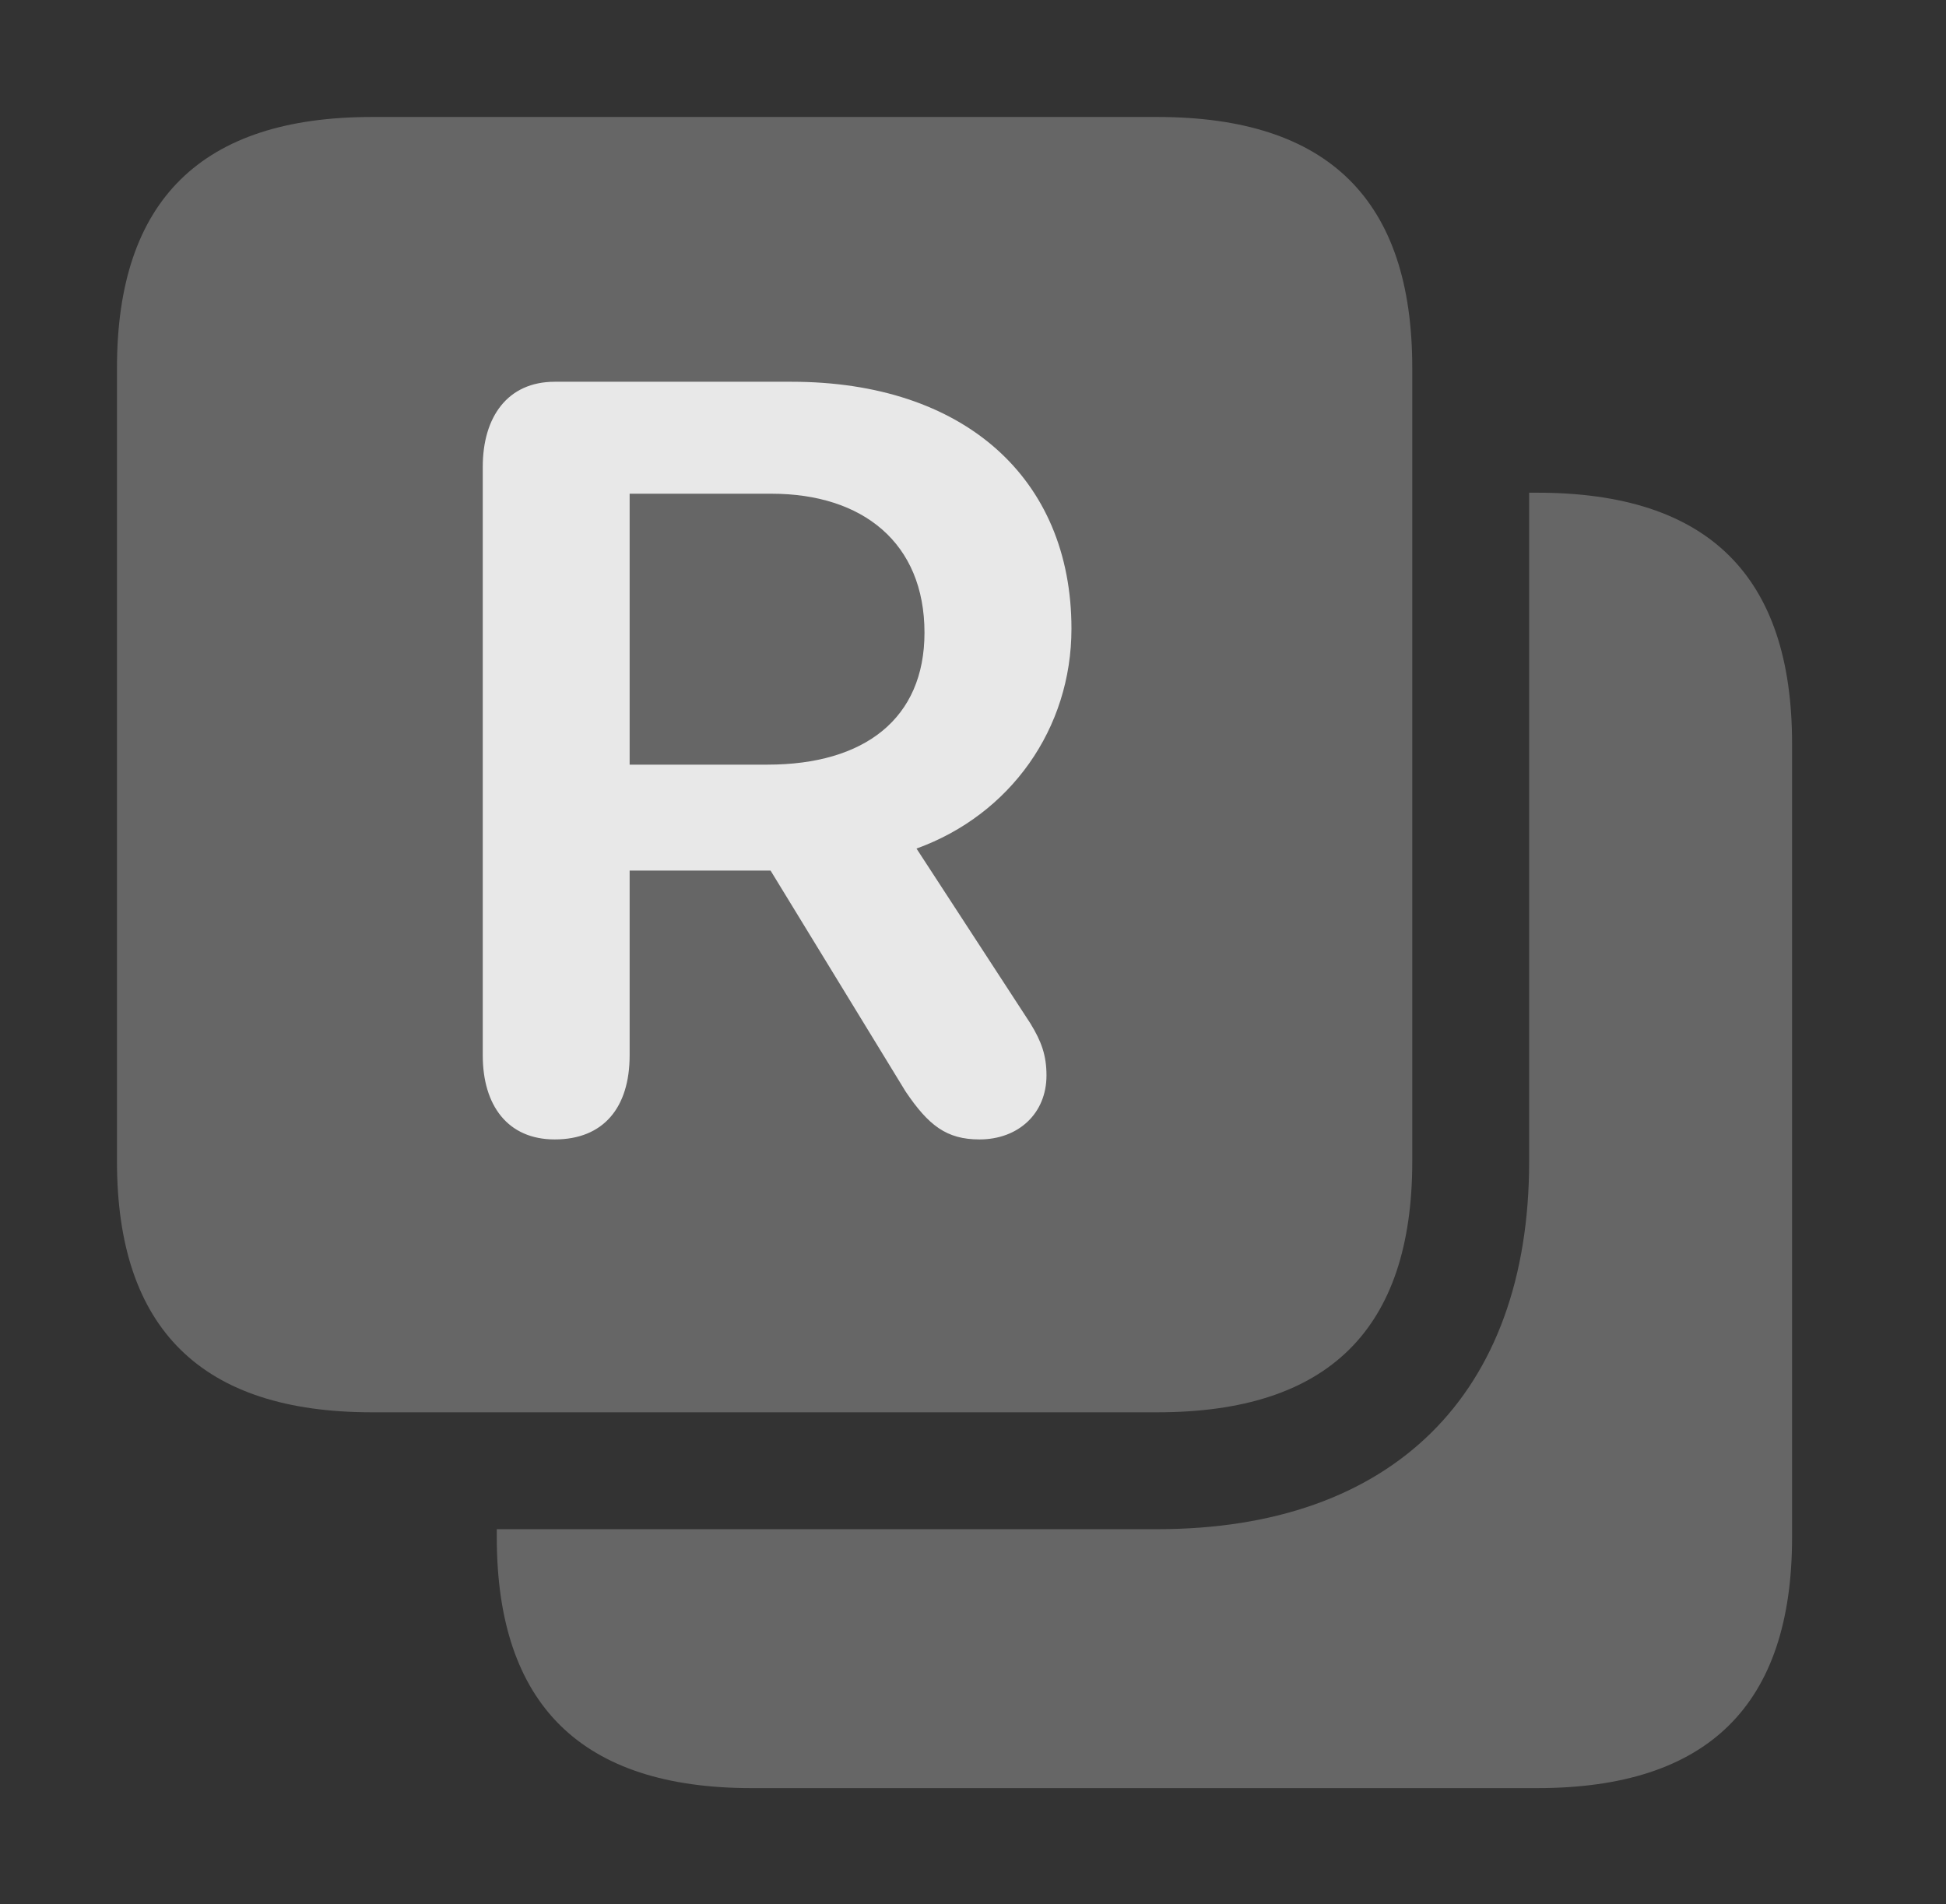 <?xml version="1.0" encoding="UTF-8"?>
<!--Generator: Apple Native CoreSVG 232.5-->
<!DOCTYPE svg
PUBLIC "-//W3C//DTD SVG 1.1//EN"
       "http://www.w3.org/Graphics/SVG/1.1/DTD/svg11.dtd">
<svg version="1.1" xmlns="http://www.w3.org/2000/svg" xmlns:xlink="http://www.w3.org/1999/xlink" width="19.014" height="18.604">
 <rect width="100%" height="100%" fill="#333333" stroke="none"/>
 <g>
  <rect height="18.604" opacity="0" width="19.014" x="0" y="0"/>
  <path d="M17.51 7.266L17.51 15.02C17.51 16.66 16.689 17.471 15.02 17.471L7.344 17.471C5.684 17.471 4.854 16.66 4.854 15.02L4.854 14.941L11.309 14.941C13.604 14.941 14.941 13.623 14.941 11.348L14.941 4.814L15.02 4.814C16.689 4.814 17.51 5.625 17.51 7.266Z" fill="#ffffff" fill-opacity="0.25"/>
  <path d="M11.309 1.143L3.633 1.143C1.973 1.143 1.143 1.953 1.143 3.594L1.143 11.348C1.143 12.988 1.973 13.799 3.633 13.799L11.309 13.799C12.979 13.799 13.799 12.988 13.799 11.348L13.799 3.594C13.799 1.953 12.979 1.143 11.309 1.143Z" fill="#ffffff" fill-opacity="0.25"/>
  <path d="M5.42 11.133C4.961 11.133 4.717 10.801 4.717 10.312L4.717 4.561C4.717 4.072 4.961 3.73 5.42 3.73L7.734 3.73C9.414 3.73 10.469 4.668 10.469 6.143C10.469 7.119 9.873 7.959 8.955 8.291L10.068 10C10.176 10.176 10.225 10.312 10.225 10.508C10.225 10.879 9.951 11.133 9.57 11.133C9.248 11.133 9.072 10.996 8.848 10.664L7.529 8.506L6.152 8.506L6.152 10.312C6.152 10.82 5.898 11.133 5.42 11.133ZM6.152 7.471L7.5 7.471C8.447 7.471 9.033 7.021 9.033 6.182C9.033 5.303 8.428 4.824 7.539 4.824L6.152 4.824Z" fill="#ffffff" fill-opacity="0.85"/>
 </g>
</svg>

